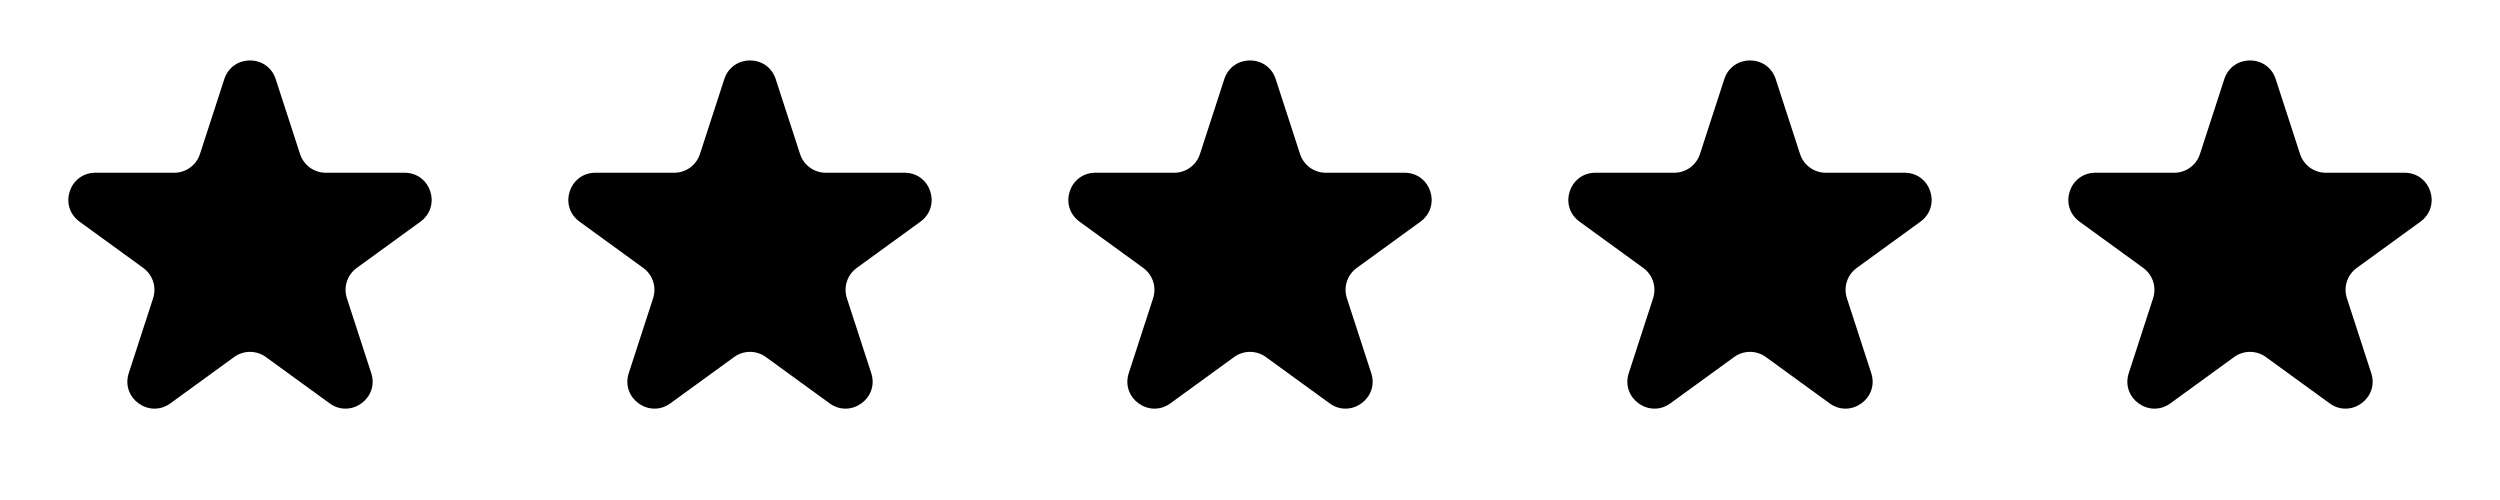 <svg width="185" height="37" viewBox="0 0 185 37" fill="none" xmlns="http://www.w3.org/2000/svg">
<path d="M16.598 5.854C17.197 4.011 19.803 4.011 20.402 5.854L22.204 11.401C22.472 12.225 23.24 12.783 24.107 12.783H29.939C31.877 12.783 32.682 15.262 31.115 16.401L26.396 19.829C25.695 20.339 25.402 21.241 25.669 22.066L27.472 27.613C28.071 29.455 25.962 30.988 24.394 29.849L19.676 26.421C18.975 25.911 18.025 25.911 17.324 26.421L12.606 29.849C11.038 30.988 8.929 29.455 9.528 27.613L11.331 22.066C11.598 21.241 11.305 20.339 10.604 19.829L5.885 16.401C4.318 15.262 5.123 12.783 7.061 12.783H12.893C13.76 12.783 14.528 12.225 14.796 11.401L16.598 5.854Z" fill="black"/>
<path d="M53.598 5.854C54.197 4.011 56.803 4.011 57.402 5.854L59.205 11.401C59.472 12.225 60.24 12.783 61.107 12.783H66.939C68.877 12.783 69.682 15.262 68.115 16.401L63.396 19.829C62.695 20.339 62.402 21.241 62.669 22.066L64.472 27.613C65.071 29.455 62.962 30.988 61.394 29.849L56.676 26.421C55.975 25.911 55.025 25.911 54.324 26.421L49.606 29.849C48.038 30.988 45.929 29.455 46.528 27.613L48.331 22.066C48.598 21.241 48.305 20.339 47.604 19.829L42.885 16.401C41.318 15.262 42.123 12.783 44.061 12.783H49.893C50.76 12.783 51.528 12.225 51.795 11.401L53.598 5.854Z" fill="black"/>
<path d="M90.598 5.854C91.197 4.011 93.803 4.011 94.402 5.854L96.204 11.401C96.472 12.225 97.24 12.783 98.107 12.783H103.939C105.877 12.783 106.682 15.262 105.115 16.401L100.396 19.829C99.695 20.339 99.402 21.241 99.669 22.066L101.472 27.613C102.071 29.455 99.962 30.988 98.394 29.849L93.676 26.421C92.975 25.911 92.025 25.911 91.324 26.421L86.606 29.849C85.038 30.988 82.929 29.455 83.528 27.613L85.331 22.066C85.598 21.241 85.305 20.339 84.604 19.829L79.885 16.401C78.318 15.262 79.123 12.783 81.061 12.783H86.893C87.76 12.783 88.528 12.225 88.796 11.401L90.598 5.854Z" fill="black"/>
<path d="M127.598 5.854C128.197 4.011 130.803 4.011 131.402 5.854L133.204 11.401C133.472 12.225 134.24 12.783 135.107 12.783H140.939C142.877 12.783 143.682 15.262 142.115 16.401L137.396 19.829C136.695 20.339 136.402 21.241 136.67 22.066L138.472 27.613C139.071 29.455 136.962 30.988 135.394 29.849L130.676 26.421C129.975 25.911 129.025 25.911 128.324 26.421L123.606 29.849C122.038 30.988 119.929 29.455 120.528 27.613L122.33 22.066C122.598 21.241 122.305 20.339 121.604 19.829L116.885 16.401C115.318 15.262 116.123 12.783 118.061 12.783H123.893C124.76 12.783 125.528 12.225 125.796 11.401L127.598 5.854Z" fill="black"/>
<path d="M164.598 5.854C165.197 4.011 167.803 4.011 168.402 5.854L170.204 11.401C170.472 12.225 171.24 12.783 172.107 12.783H177.939C179.877 12.783 180.682 15.262 179.115 16.401L174.396 19.829C173.695 20.339 173.402 21.241 173.67 22.066L175.472 27.613C176.071 29.455 173.962 30.988 172.394 29.849L167.676 26.421C166.975 25.911 166.025 25.911 165.324 26.421L160.606 29.849C159.038 30.988 156.929 29.455 157.528 27.613L159.33 22.066C159.598 21.241 159.305 20.339 158.604 19.829L153.885 16.401C152.318 15.262 153.123 12.783 155.061 12.783H160.893C161.76 12.783 162.528 12.225 162.796 11.401L164.598 5.854Z" fill="black"/>
</svg>
